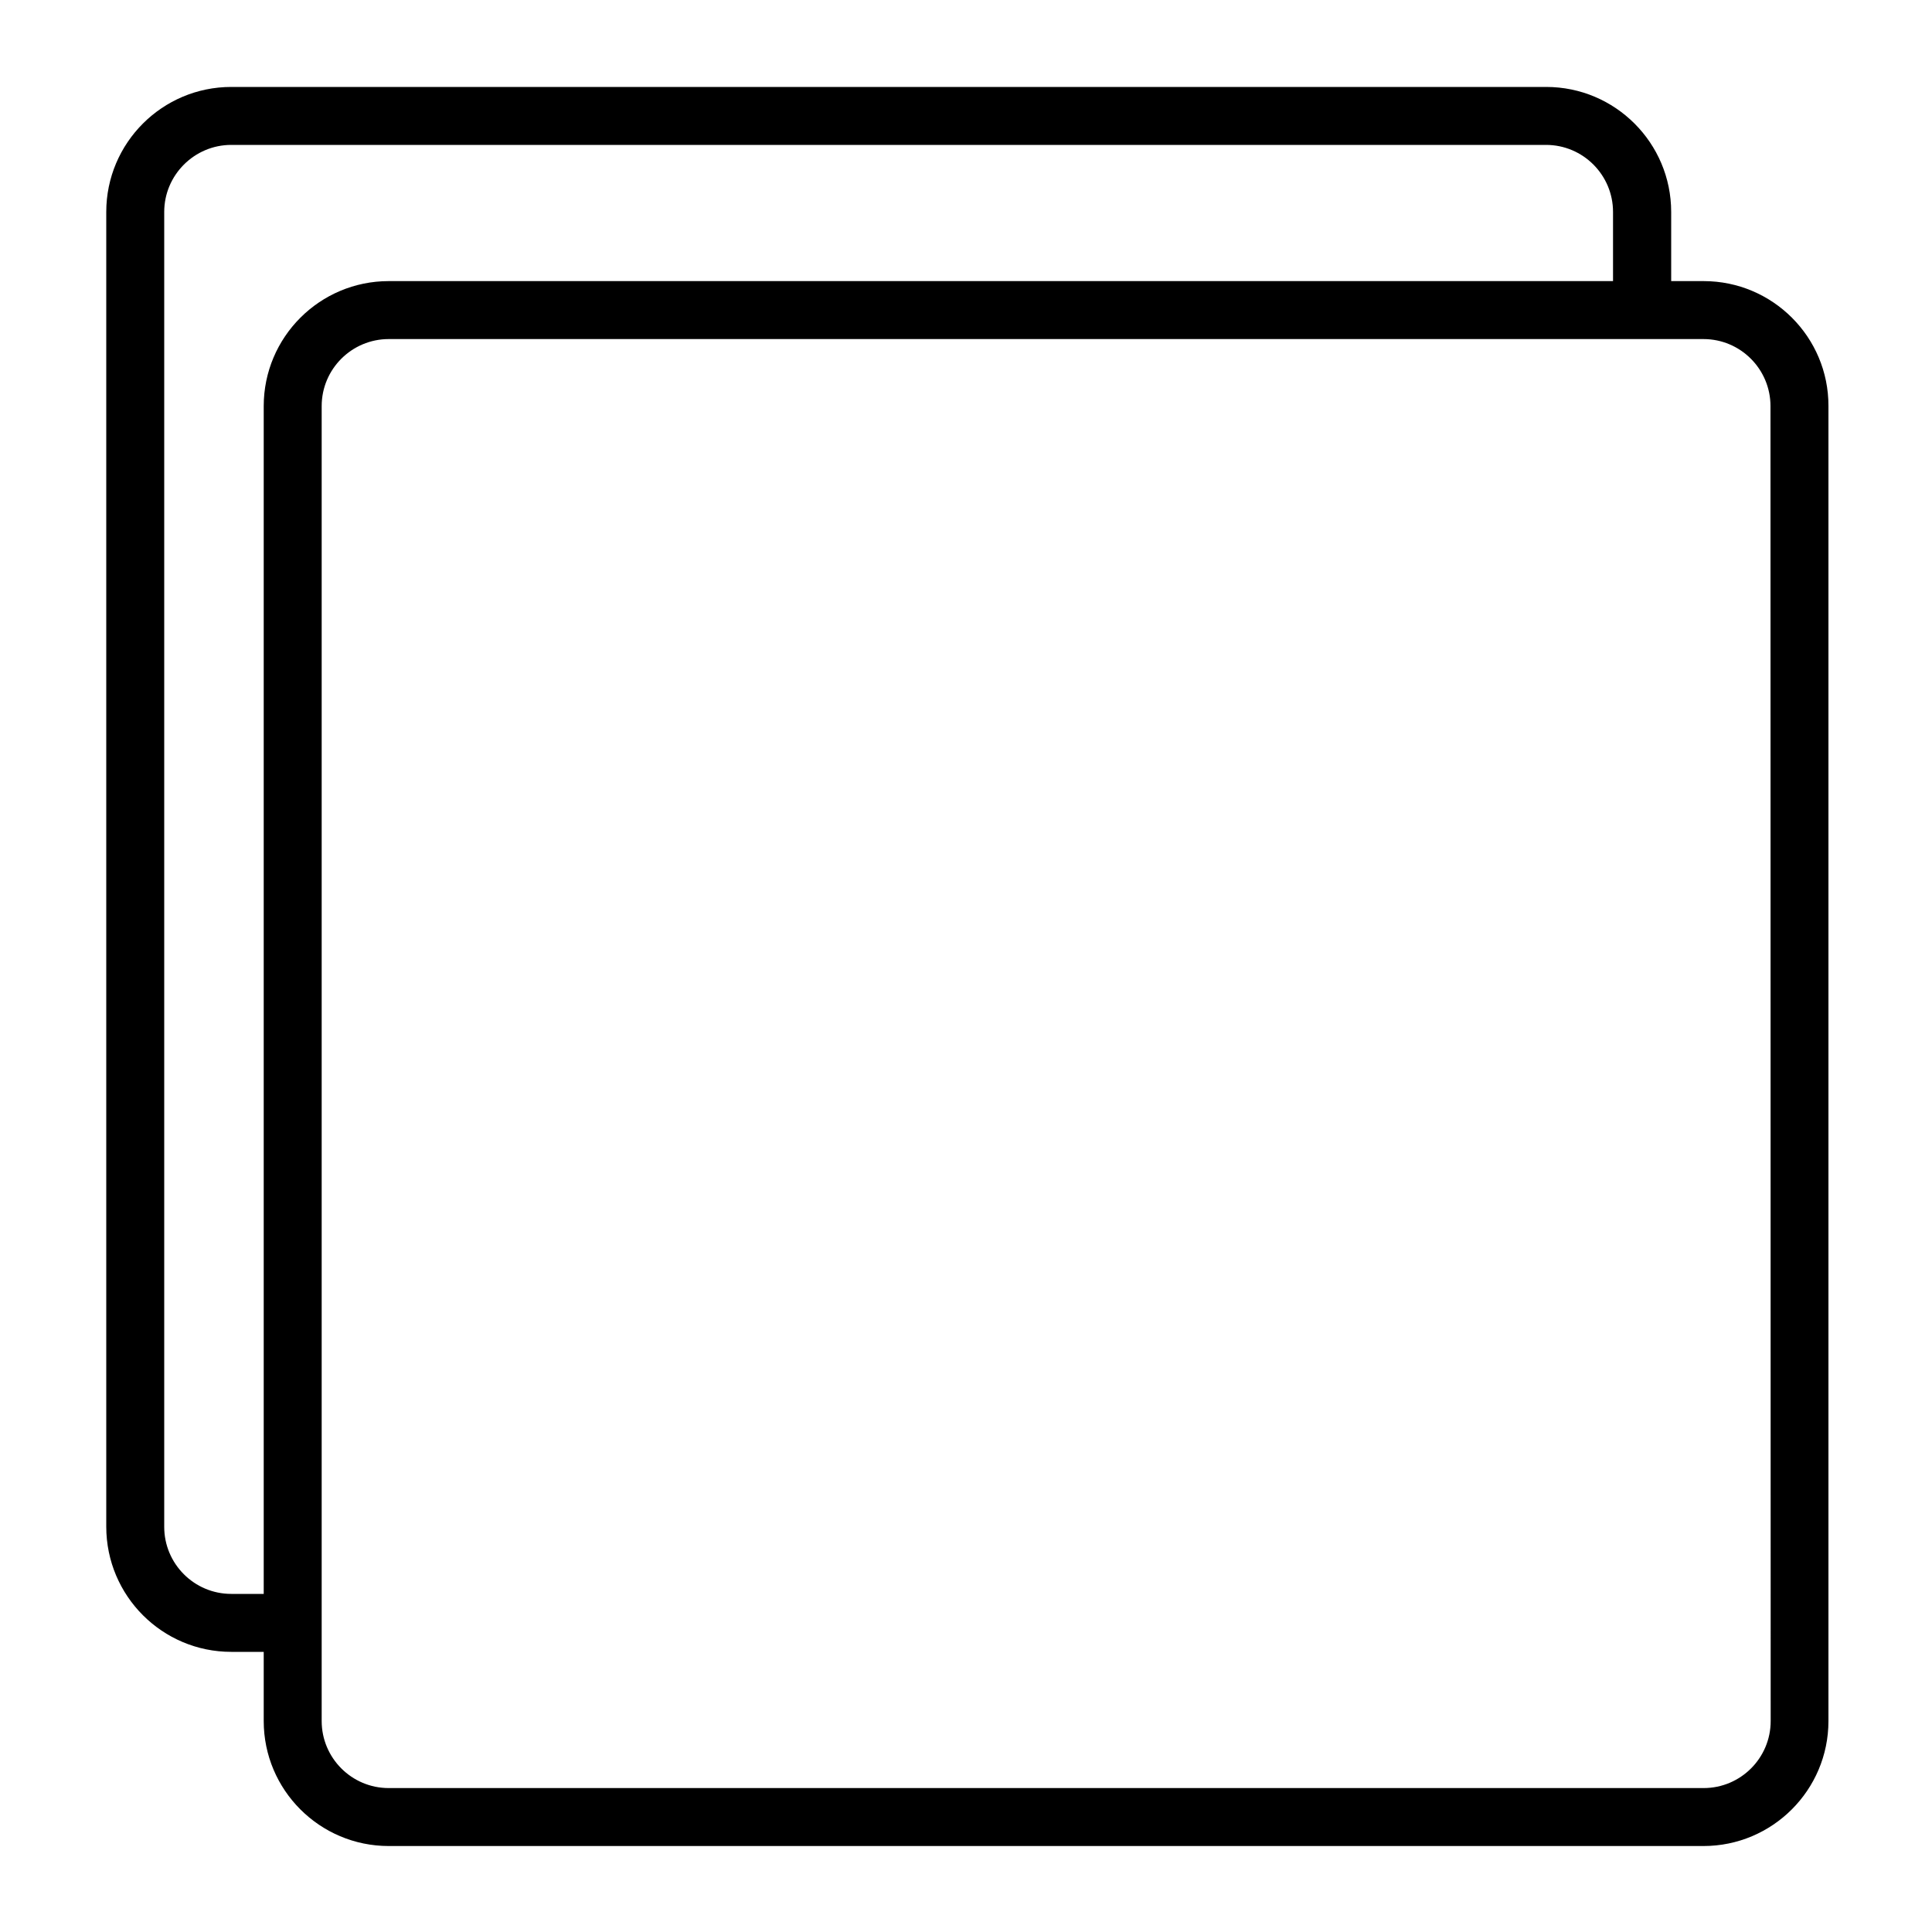 <?xml version="1.0" encoding="utf-8"?>
<!-- Generator: Adobe Illustrator 21.0.2, SVG Export Plug-In . SVG Version: 6.00 Build 0)  -->
<svg version="1.1" id="Layer_1" xmlns="http://www.w3.org/2000/svg" xmlns:xlink="http://www.w3.org/1999/xlink" x="0px" y="0px"
	 viewBox="0 0 1000 1000" enable-background="new 0 0 1000 1000" xml:space="preserve">
<path d="M881.8,145.5H865v-35.8C865,74,836,45,800.3,45H119.7C84,45,55,74,55,109.7v680.5C55,826,84,855,119.7,855h16.8v35.8
	c0,35.7,29,64.7,64.7,64.7h680.5c35.7,0,64.7-29,64.7-64.7V210.2C946.5,174.5,917.5,145.5,881.8,145.5z M136.5,210.2V825h-16.8
	c-19.2,0-34.7-15.6-34.7-34.7V109.7C85,90.6,100.6,75,119.7,75h680.5c19.2,0,34.7,15.6,34.7,34.7v35.8H201.2
	C165.5,145.5,136.5,174.5,136.5,210.2z M916.5,890.8c0,19.2-15.6,34.7-34.7,34.7H201.2c-19.2,0-34.7-15.6-34.7-34.7V210.2
	c0-19.2,15.6-34.7,34.7-34.7h680.5c19.2,0,34.7,15.6,34.7,34.7L916.5,890.8L916.5,890.8z"/>
</svg>
